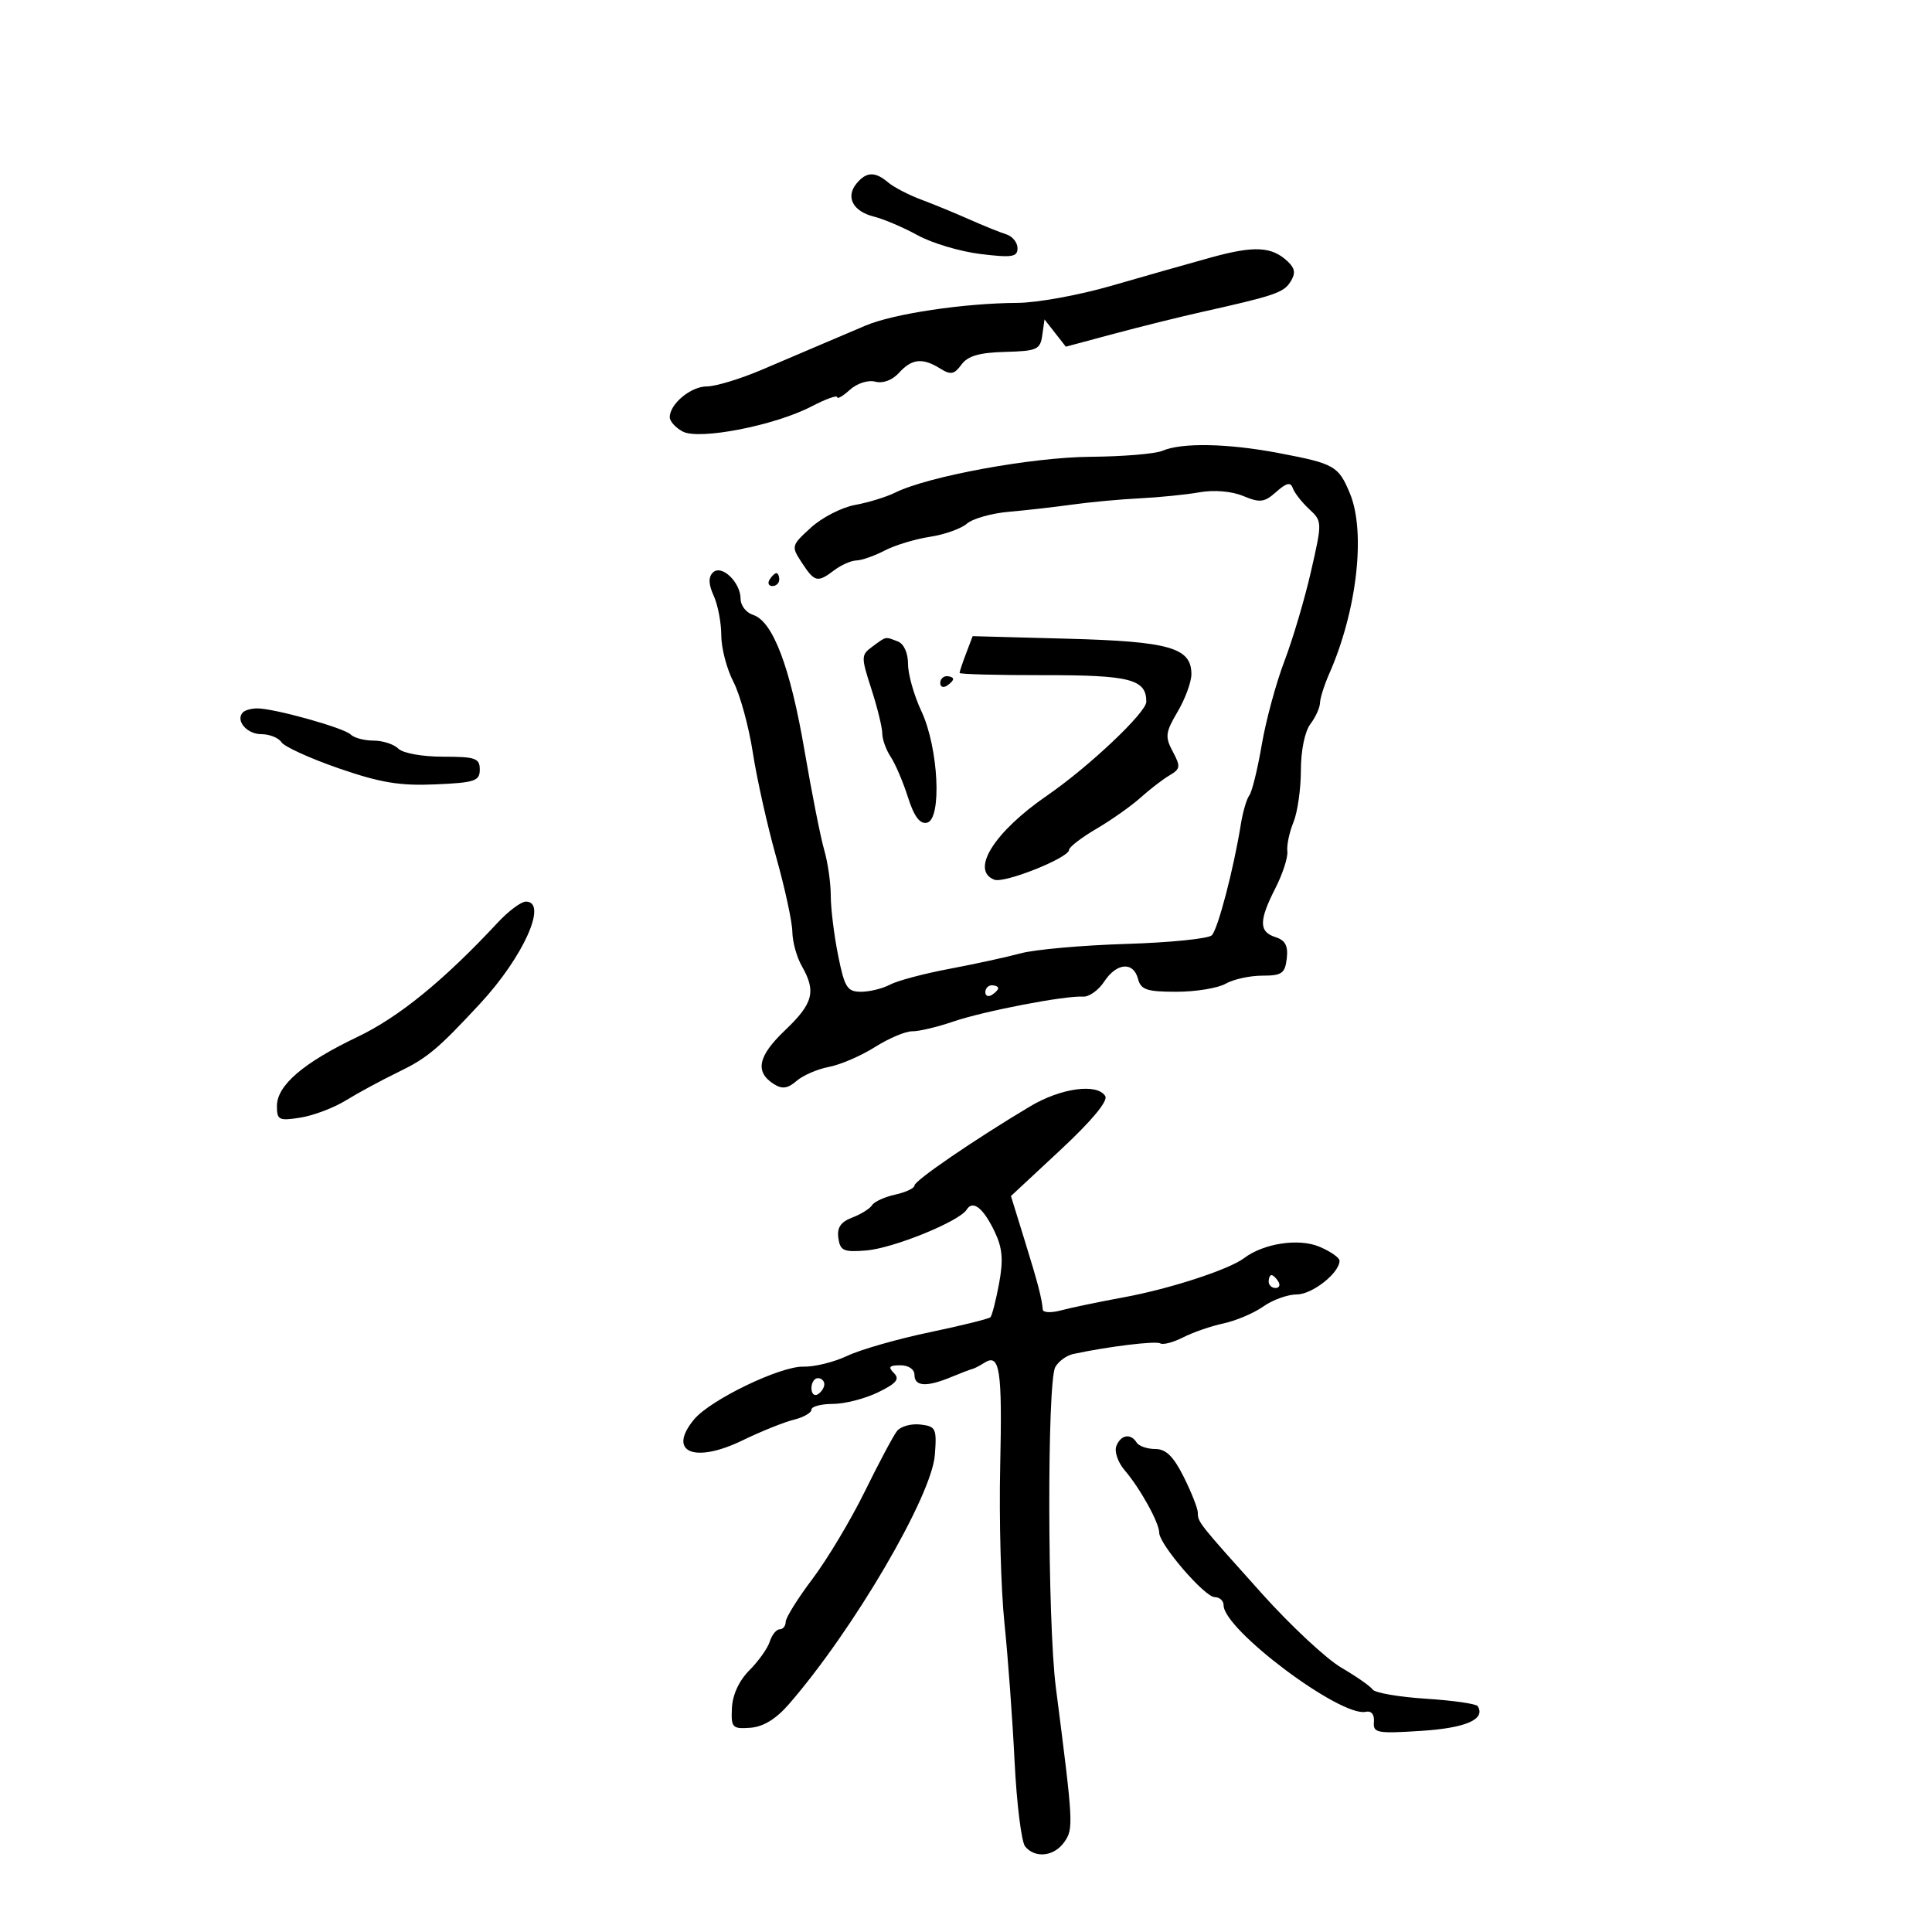 <svg xmlns="http://www.w3.org/2000/svg" width="300" height="300" viewBox="0 0 300 300" version="1.1">
	<path d="M 133.011 28.487 C 131.266 30.589, 132.435 32.821, 135.707 33.636 C 137.243 34.019, 140.300 35.324, 142.500 36.536 C 144.700 37.749, 149.088 39.057, 152.250 39.443 C 157.151 40.040, 158 39.907, 158 38.541 C 158 37.659, 157.213 36.690, 156.250 36.388 C 155.287 36.086, 152.700 35.039, 150.500 34.062 C 148.300 33.085, 144.925 31.697, 143 30.978 C 141.075 30.259, 138.790 29.070, 137.921 28.335 C 135.877 26.606, 134.537 26.648, 133.011 28.487 M 188 39.993 C 184.425 40.981, 177.453 42.962, 172.507 44.395 C 167.561 45.828, 161.036 47.014, 158.007 47.031 C 149.665 47.078, 138.709 48.717, 134.374 50.568 C 132.243 51.477, 129.150 52.794, 127.500 53.493 C 125.850 54.192, 121.744 55.942, 118.375 57.382 C 115.006 58.822, 111.138 60, 109.780 60 C 107.276 60, 104 62.717, 104 64.794 C 104 65.418, 104.904 66.413, 106.008 67.005 C 108.563 68.371, 120.313 66.081, 126.026 63.103 C 128.212 61.964, 130 61.320, 130 61.671 C 130 62.022, 130.885 61.509, 131.967 60.530 C 133.084 59.519, 134.788 58.973, 135.910 59.266 C 137.102 59.578, 138.566 59.032, 139.598 57.892 C 141.589 55.692, 143.256 55.518, 145.989 57.225 C 147.628 58.249, 148.171 58.149, 149.290 56.618 C 150.276 55.269, 152.064 54.748, 156.065 54.643 C 161.024 54.513, 161.530 54.286, 161.846 52.051 L 162.191 49.602 163.846 51.717 L 165.500 53.833 173 51.822 C 177.125 50.716, 183.200 49.208, 186.500 48.470 C 197.955 45.911, 199.315 45.448, 200.388 43.747 C 201.201 42.458, 201.101 41.690, 199.983 40.626 C 197.497 38.260, 194.787 38.117, 188 39.993 M 180.500 70 C 179.400 70.473, 174.371 70.891, 169.326 70.930 C 160.222 70.999, 144.128 73.952, 139 76.494 C 137.625 77.175, 134.819 78.037, 132.765 78.409 C 130.711 78.781, 127.630 80.364, 125.917 81.928 C 122.861 84.720, 122.835 84.819, 124.517 87.386 C 126.502 90.415, 126.938 90.514, 129.559 88.532 C 130.626 87.724, 132.175 87.047, 133 87.026 C 133.825 87.005, 135.797 86.311, 137.382 85.484 C 138.968 84.658, 142.118 83.701, 144.382 83.358 C 146.647 83.015, 149.237 82.095, 150.138 81.314 C 151.038 80.533, 153.963 79.704, 156.638 79.472 C 159.312 79.240, 163.750 78.736, 166.500 78.351 C 169.250 77.967, 173.975 77.529, 177 77.379 C 180.025 77.229, 184.198 76.806, 186.272 76.441 C 188.537 76.042, 191.245 76.273, 193.048 77.020 C 195.661 78.102, 196.327 78.019, 198.172 76.382 C 199.771 74.963, 200.404 74.821, 200.748 75.806 C 200.999 76.524, 202.135 77.980, 203.273 79.040 C 205.325 80.952, 205.328 81.033, 203.569 88.734 C 202.594 93.005, 200.737 99.272, 199.443 102.661 C 198.149 106.049, 196.564 111.899, 195.922 115.661 C 195.279 119.422, 194.413 122.950, 193.995 123.500 C 193.578 124.050, 192.985 126.075, 192.677 128 C 191.576 134.884, 189.116 144.284, 188.169 145.231 C 187.639 145.761, 181.647 146.365, 174.853 146.573 C 168.059 146.781, 160.700 147.437, 158.500 148.031 C 156.300 148.625, 151.297 149.713, 147.383 150.449 C 143.469 151.185, 139.336 152.285, 138.199 152.894 C 137.062 153.502, 135.039 154, 133.704 154 C 131.553 154, 131.146 153.354, 130.138 148.333 C 129.512 145.216, 129 141.051, 129 139.077 C 129 137.102, 128.543 133.915, 127.985 131.993 C 127.426 130.072, 126.046 123.100, 124.916 116.500 C 122.702 103.556, 120.004 96.454, 116.933 95.479 C 115.870 95.141, 115 94.028, 115 93.004 C 115 90.399, 112.027 87.573, 110.691 88.909 C 109.975 89.625, 110.017 90.742, 110.827 92.520 C 111.472 93.936, 112 96.699, 112 98.661 C 112 100.623, 112.846 103.864, 113.881 105.864 C 114.915 107.864, 116.272 112.812, 116.897 116.860 C 117.521 120.908, 119.149 128.196, 120.516 133.056 C 121.882 137.915, 123.016 143.154, 123.035 144.696 C 123.055 146.238, 123.714 148.625, 124.500 150 C 126.763 153.958, 126.282 155.812, 121.913 159.968 C 117.678 163.996, 117.174 166.451, 120.191 168.351 C 121.461 169.150, 122.334 169.024, 123.691 167.845 C 124.686 166.981, 126.950 166.002, 128.721 165.668 C 130.493 165.334, 133.708 163.947, 135.865 162.585 C 138.023 161.223, 140.624 160.123, 141.644 160.141 C 142.665 160.159, 145.525 159.481, 148 158.635 C 152.797 156.995, 165.388 154.575, 168.179 154.756 C 169.103 154.816, 170.576 153.770, 171.452 152.433 C 173.384 149.485, 175.996 149.270, 176.710 152 C 177.153 153.691, 178.074 154, 182.682 154 C 185.679 154, 189.114 153.437, 190.316 152.750 C 191.517 152.063, 194.075 151.500, 196 151.500 C 199.047 151.500, 199.540 151.155, 199.808 148.836 C 200.036 146.867, 199.579 146.001, 198.058 145.518 C 195.466 144.696, 195.464 142.970, 198.052 137.898 C 199.181 135.685, 200.011 133.115, 199.896 132.187 C 199.781 131.259, 200.208 129.233, 200.844 127.685 C 201.480 126.137, 202 122.510, 202 119.626 C 202 116.563, 202.611 113.575, 203.468 112.441 C 204.276 111.374, 204.951 109.893, 204.968 109.151 C 204.986 108.409, 205.626 106.384, 206.390 104.651 C 210.713 94.854, 212.115 82.605, 209.602 76.590 C 207.828 72.344, 207.224 72.001, 198.616 70.360 C 190.675 68.845, 183.518 68.703, 180.500 70 M 119.500 90 C 119.160 90.550, 119.359 91, 119.941 91 C 120.523 91, 121 90.550, 121 90 C 121 89.450, 120.802 89, 120.559 89 C 120.316 89, 119.840 89.450, 119.500 90 M 135.499 100.377 C 133.690 101.700, 133.682 101.957, 135.308 106.992 C 136.239 109.873, 137 112.978, 137 113.892 C 137 114.807, 137.590 116.443, 138.310 117.527 C 139.031 118.612, 140.234 121.430, 140.984 123.790 C 141.930 126.769, 142.828 127.981, 143.923 127.756 C 146.291 127.270, 145.742 116.109, 143.070 110.426 C 141.932 108.004, 141 104.715, 141 103.118 C 141 101.392, 140.358 99.968, 139.418 99.607 C 137.401 98.833, 137.688 98.776, 135.499 100.377 M 150.017 101.457 C 149.457 102.927, 149 104.293, 149 104.493 C 149 104.692, 154.868 104.848, 162.040 104.839 C 175.490 104.821, 178 105.471, 178 108.972 C 178 110.635, 169.071 119.075, 162.614 123.516 C 154.373 129.184, 150.627 135.152, 154.403 136.601 C 155.968 137.202, 166 133.198, 166 131.972 C 166 131.542, 167.912 130.068, 170.250 128.696 C 172.588 127.324, 175.675 125.144, 177.112 123.851 C 178.548 122.558, 180.572 121.002, 181.608 120.394 C 183.296 119.402, 183.348 119.020, 182.110 116.706 C 180.878 114.403, 180.959 113.735, 182.864 110.505 C 184.039 108.514, 185 105.895, 185 104.683 C 185 100.572, 181.612 99.602, 165.767 99.178 L 151.033 98.783 150.017 101.457 M 146 106.059 C 146 106.641, 146.450 106.840, 147 106.500 C 147.550 106.160, 148 105.684, 148 105.441 C 148 105.198, 147.550 105, 147 105 C 146.450 105, 146 105.477, 146 106.059 M 37.736 110.598 C 36.502 111.831, 38.301 114, 40.557 114 C 41.846 114, 43.260 114.563, 43.700 115.250 C 44.140 115.938, 48.136 117.760, 52.581 119.300 C 59.029 121.533, 62.060 122.039, 67.581 121.800 C 73.733 121.533, 74.500 121.278, 74.500 119.500 C 74.500 117.734, 73.833 117.500, 68.804 117.500 C 65.582 117.500, 62.563 116.957, 61.854 116.250 C 61.164 115.563, 59.430 115, 58 115 C 56.570 115, 54.972 114.573, 54.450 114.052 C 53.421 113.024, 42.603 110, 39.957 110 C 39.064 110, 38.064 110.269, 37.736 110.598 M 77.296 143.250 C 68.912 152.257, 61.943 157.937, 55.500 161.014 C 47.084 165.033, 43 168.541, 43 171.749 C 43 173.922, 43.310 174.074, 46.666 173.541 C 48.682 173.220, 51.861 172.013, 53.730 170.858 C 55.599 169.703, 59.237 167.736, 61.814 166.488 C 66.342 164.296, 67.987 162.920, 74.574 155.815 C 81.278 148.585, 85.125 140, 81.661 140 C 80.924 140, 78.960 141.463, 77.296 143.250 M 153 154.059 C 153 154.641, 153.450 154.840, 154 154.500 C 154.550 154.160, 155 153.684, 155 153.441 C 155 153.198, 154.550 153, 154 153 C 153.450 153, 153 153.477, 153 154.059 M 159.964 171.792 C 151.301 176.963, 142 183.327, 142 184.082 C 142 184.499, 140.655 185.136, 139.011 185.497 C 137.368 185.858, 135.749 186.597, 135.414 187.139 C 135.080 187.680, 133.693 188.546, 132.334 189.063 C 130.540 189.745, 129.949 190.620, 130.181 192.252 C 130.460 194.221, 130.996 194.459, 134.500 194.173 C 138.725 193.828, 148.974 189.661, 150.107 187.827 C 151.067 186.274, 152.711 187.588, 154.484 191.325 C 155.665 193.814, 155.815 195.668, 155.131 199.328 C 154.641 201.949, 154.039 204.295, 153.791 204.542 C 153.544 204.790, 149.278 205.843, 144.312 206.882 C 139.346 207.922, 133.610 209.566, 131.565 210.536 C 129.521 211.506, 126.460 212.261, 124.763 212.212 C 121.177 212.110, 110.292 217.362, 107.772 220.410 C 103.572 225.490, 107.794 227.306, 115.312 223.654 C 118.165 222.267, 121.737 220.829, 123.250 220.458 C 124.763 220.087, 126 219.382, 126 218.892 C 126 218.401, 127.495 218, 129.321 218 C 131.148 218, 134.301 217.193, 136.329 216.207 C 139.208 214.807, 139.750 214.150, 138.807 213.207 C 137.864 212.264, 138.082 212, 139.800 212 C 141.089 212, 142 212.621, 142 213.500 C 142 215.300, 143.878 215.411, 147.685 213.834 C 149.233 213.192, 150.725 212.623, 151 212.568 C 151.275 212.514, 152.113 212.081, 152.862 211.607 C 155.259 210.088, 155.645 212.637, 155.308 227.765 C 155.127 235.869, 155.423 246.775, 155.966 252 C 156.509 257.225, 157.218 266.890, 157.542 273.477 C 157.867 280.064, 158.607 286.027, 159.188 286.727 C 160.754 288.614, 163.697 288.271, 165.275 286.018 C 166.715 283.962, 166.672 283.188, 163.952 262.025 C 162.643 251.850, 162.578 214.576, 163.865 212.278 C 164.365 211.383, 165.613 210.470, 166.638 210.250 C 172.064 209.084, 179.482 208.180, 180.163 208.601 C 180.591 208.865, 182.192 208.443, 183.721 207.661 C 185.249 206.880, 188.075 205.906, 190 205.496 C 191.925 205.086, 194.694 203.907, 196.154 202.876 C 197.614 201.844, 199.959 201, 201.365 201 C 203.768 201, 208 197.659, 208 195.763 C 208 195.290, 206.590 194.311, 204.867 193.586 C 201.663 192.239, 196.218 193.065, 193.186 195.357 C 190.827 197.141, 181.647 200.132, 174.500 201.445 C 170.650 202.152, 166.262 203.065, 164.750 203.474 C 163.238 203.882, 161.966 203.831, 161.923 203.358 C 161.760 201.521, 161.165 199.247, 159.111 192.611 L 156.979 185.721 164.671 178.559 C 169.519 174.044, 172.089 170.953, 171.622 170.198 C 170.371 168.174, 164.734 168.944, 159.964 171.792 M 197 199 C 197 199.550, 197.477 200, 198.059 200 C 198.641 200, 198.840 199.550, 198.500 199 C 198.160 198.450, 197.684 198, 197.441 198 C 197.198 198, 197 198.450, 197 199 M 126 215.559 C 126 216.416, 126.450 216.840, 127 216.500 C 127.550 216.160, 128 215.459, 128 214.941 C 128 214.423, 127.550 214, 127 214 C 126.450 214, 126 214.702, 126 215.559 M 139.295 222.199 C 138.727 222.915, 136.478 227.132, 134.298 231.572 C 132.117 236.012, 128.458 242.128, 126.167 245.163 C 123.875 248.198, 122 251.203, 122 251.841 C 122 252.478, 121.580 253, 121.067 253 C 120.554 253, 119.864 253.855, 119.532 254.899 C 119.201 255.943, 117.776 257.951, 116.366 259.361 C 114.770 260.958, 113.746 263.164, 113.652 265.212 C 113.510 268.275, 113.705 268.486, 116.500 268.288 C 118.512 268.146, 120.488 266.939, 122.500 264.624 C 132.506 253.111, 144.675 232.332, 145.163 225.927 C 145.477 221.807, 145.321 221.479, 142.914 221.199 C 141.492 221.034, 139.864 221.484, 139.295 222.199 M 173.342 224.551 C 173.015 225.404, 173.597 227.091, 174.637 228.301 C 177.032 231.089, 180 236.448, 180 237.986 C 180 239.796, 187.062 248, 188.620 248 C 189.379 248, 190 248.569, 190 249.265 C 190 253.050, 208.153 266.659, 212.069 265.810 C 212.950 265.619, 213.439 266.221, 213.340 267.376 C 213.194 269.096, 213.802 269.212, 220.692 268.769 C 227.631 268.324, 230.719 266.972, 229.457 264.931 C 229.231 264.565, 225.615 264.046, 221.421 263.777 C 217.227 263.507, 213.504 262.866, 213.148 262.351 C 212.792 261.836, 210.604 260.309, 208.287 258.957 C 205.970 257.606, 200.437 252.450, 195.992 247.500 C 186.079 236.461, 186 236.361, 186 234.902 C 186 234.251, 185.020 231.757, 183.823 229.360 C 182.214 226.139, 181.054 225, 179.382 225 C 178.137 225, 176.840 224.550, 176.500 224 C 175.582 222.515, 174.018 222.788, 173.342 224.551" stroke="none" fill="black" fill-rule="evenodd"/>
</svg>
